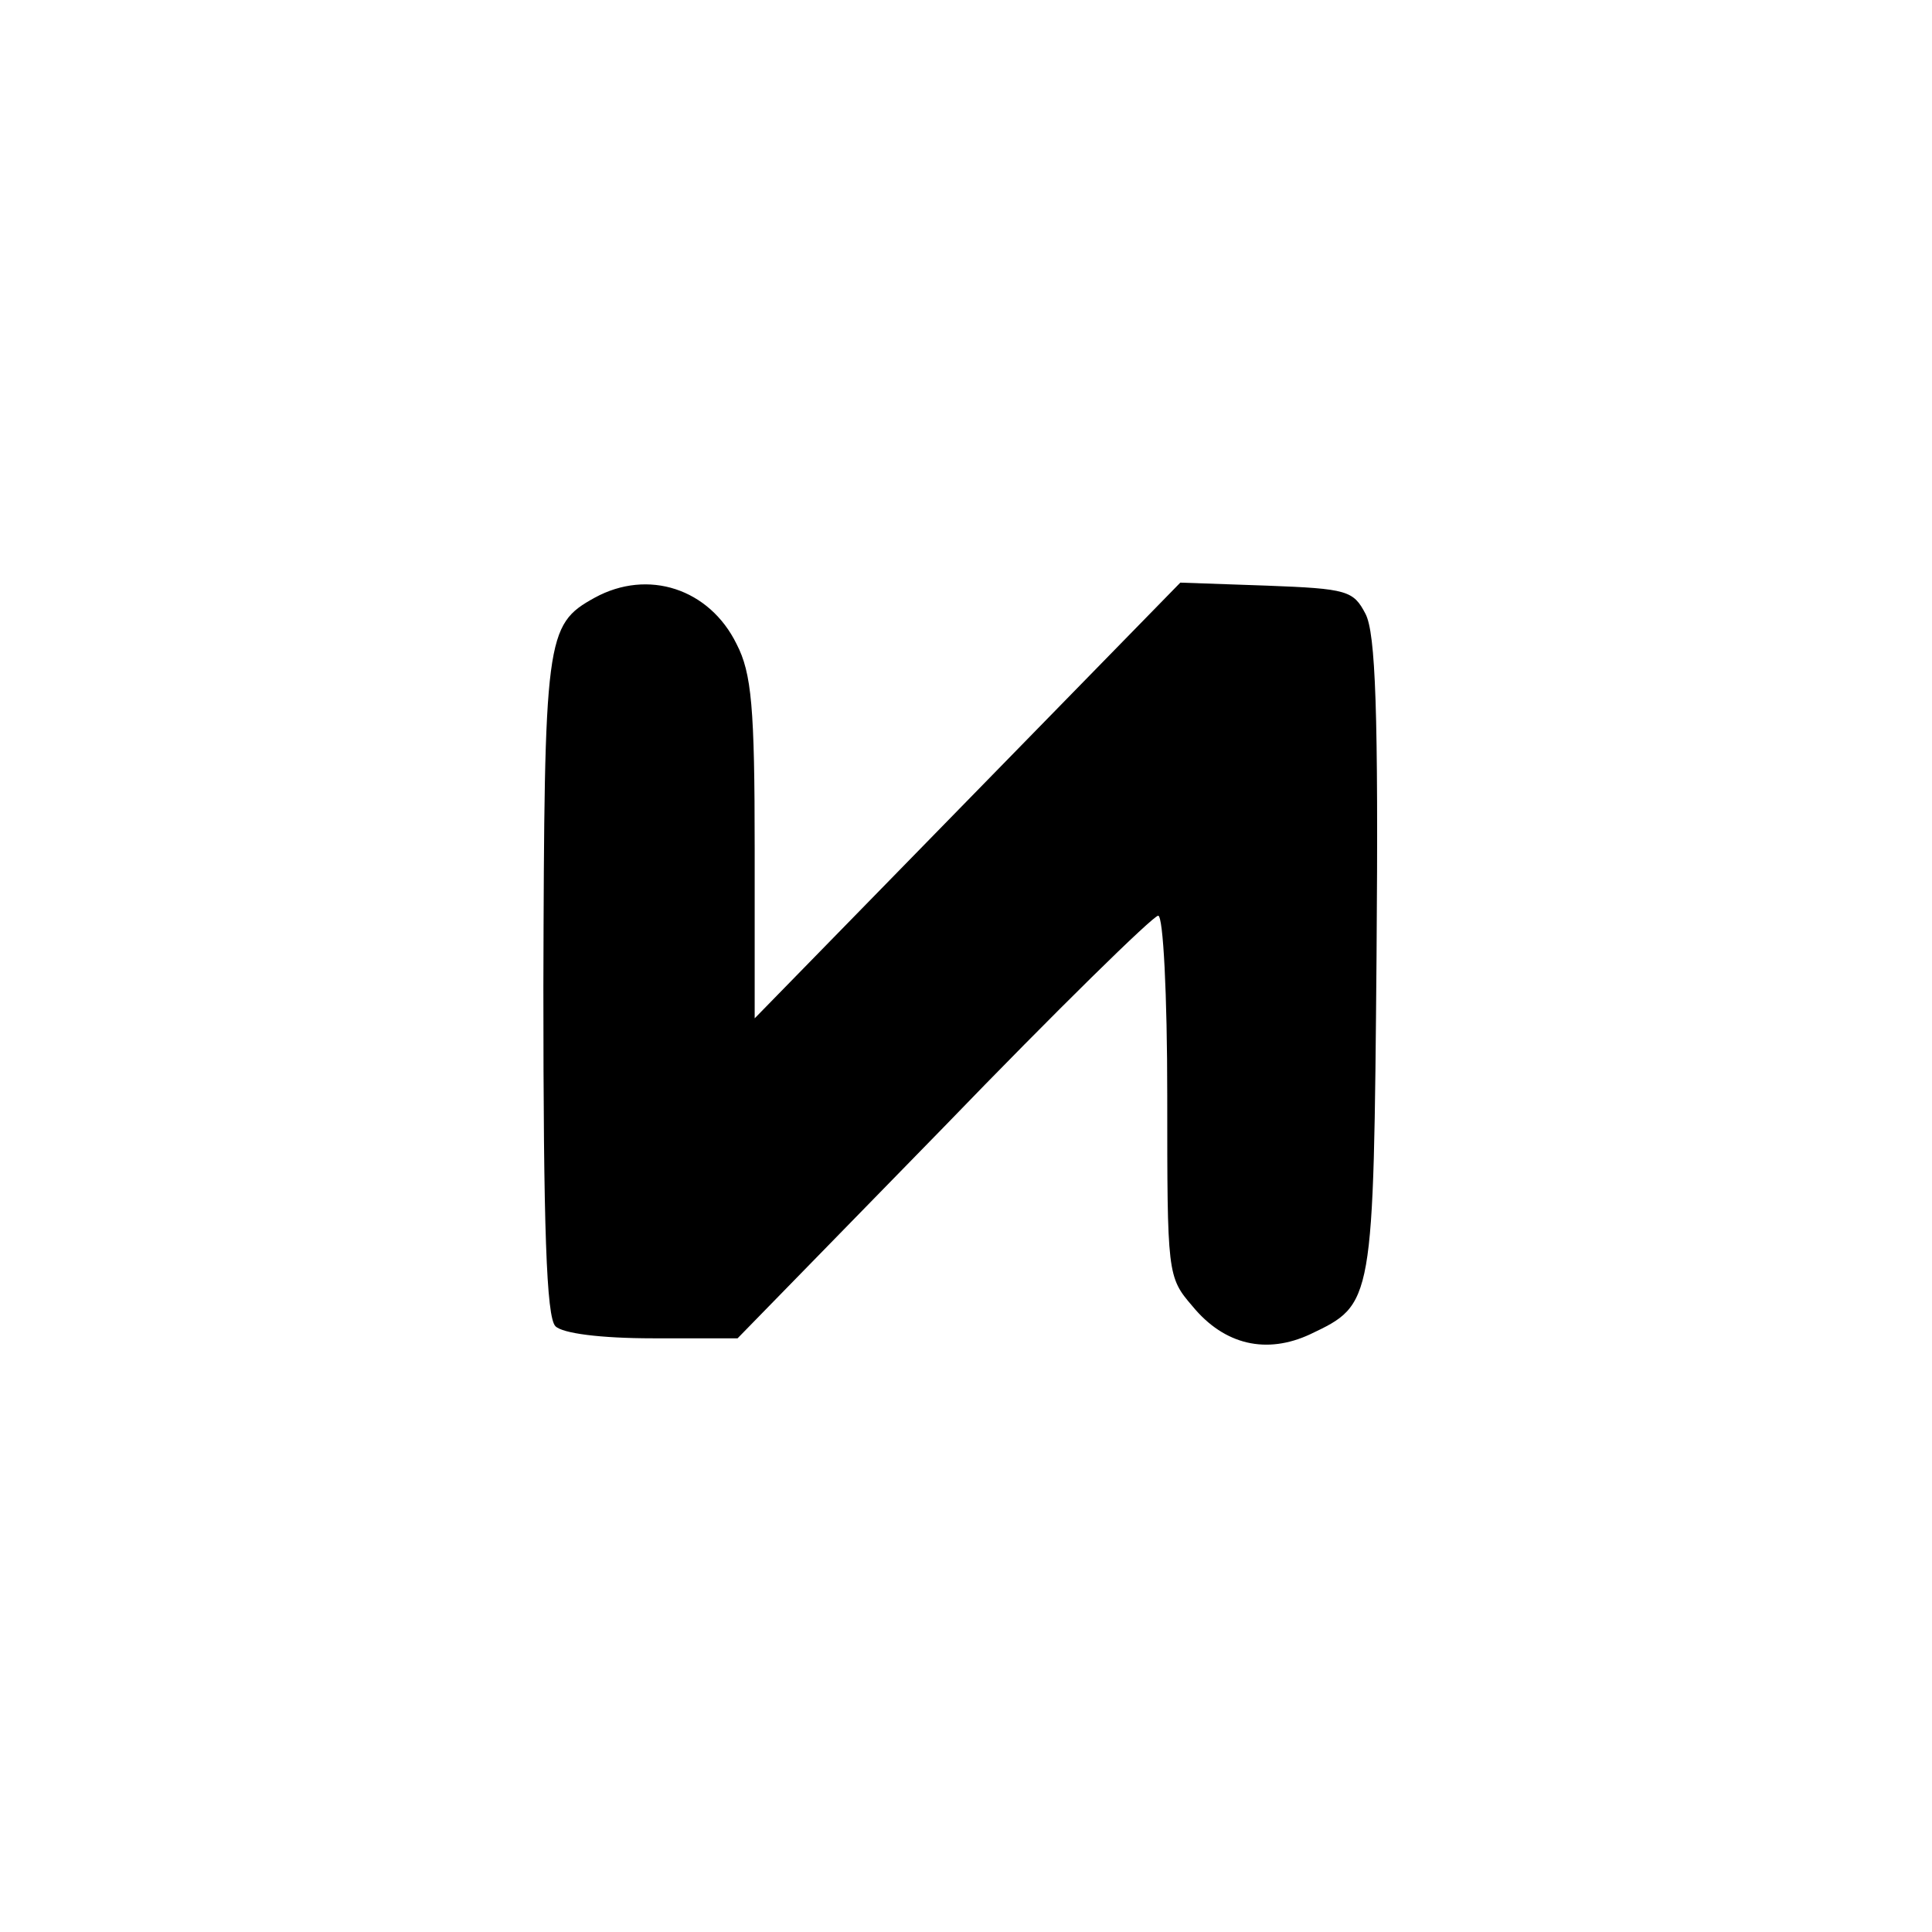 <?xml version="1.0" standalone="no"?>
<!DOCTYPE svg PUBLIC "-//W3C//DTD SVG 20010904//EN"
 "http://www.w3.org/TR/2001/REC-SVG-20010904/DTD/svg10.dtd">
<svg version="1.0" xmlns="http://www.w3.org/2000/svg"
 width="192pt" height="192pt" viewBox="0 0 192 192"
 preserveAspectRatio="xMidYMid meet">
<g transform="translate(0,192) scale(0.1,-0.1)"
fill="#000000" stroke="none">
811 c445 -92 729 -532 635 -987 -62 -301 -295 -546 -601 -630 -91 -26 -329
-26 -420 0 -291 80 -516 305 -596 596 -26 91 -26 329 0 420 120 433 542 692
982 601z"/>
<path d="M591 1326 c-49 -27 -50 -39 -51 -387 0 -240 3 -328 12 -337 7 -7 44
-12 97 -12 l84 0 205 210 c112 116 208 210 213 210 5 0 9 -78 9 -179 0 -177 0
-180 25 -209 32 -39 74 -48 117 -28 63 30 63 29 66 376 2 243 -1 321 -11 340
-12 23 -18 25 -98 28 l-86 3 -212 -217 -211 -216 0 168 c0 141 -3 175 -18 204
-27 55 -88 75 -141 46z"/>
</g>
</svg>
